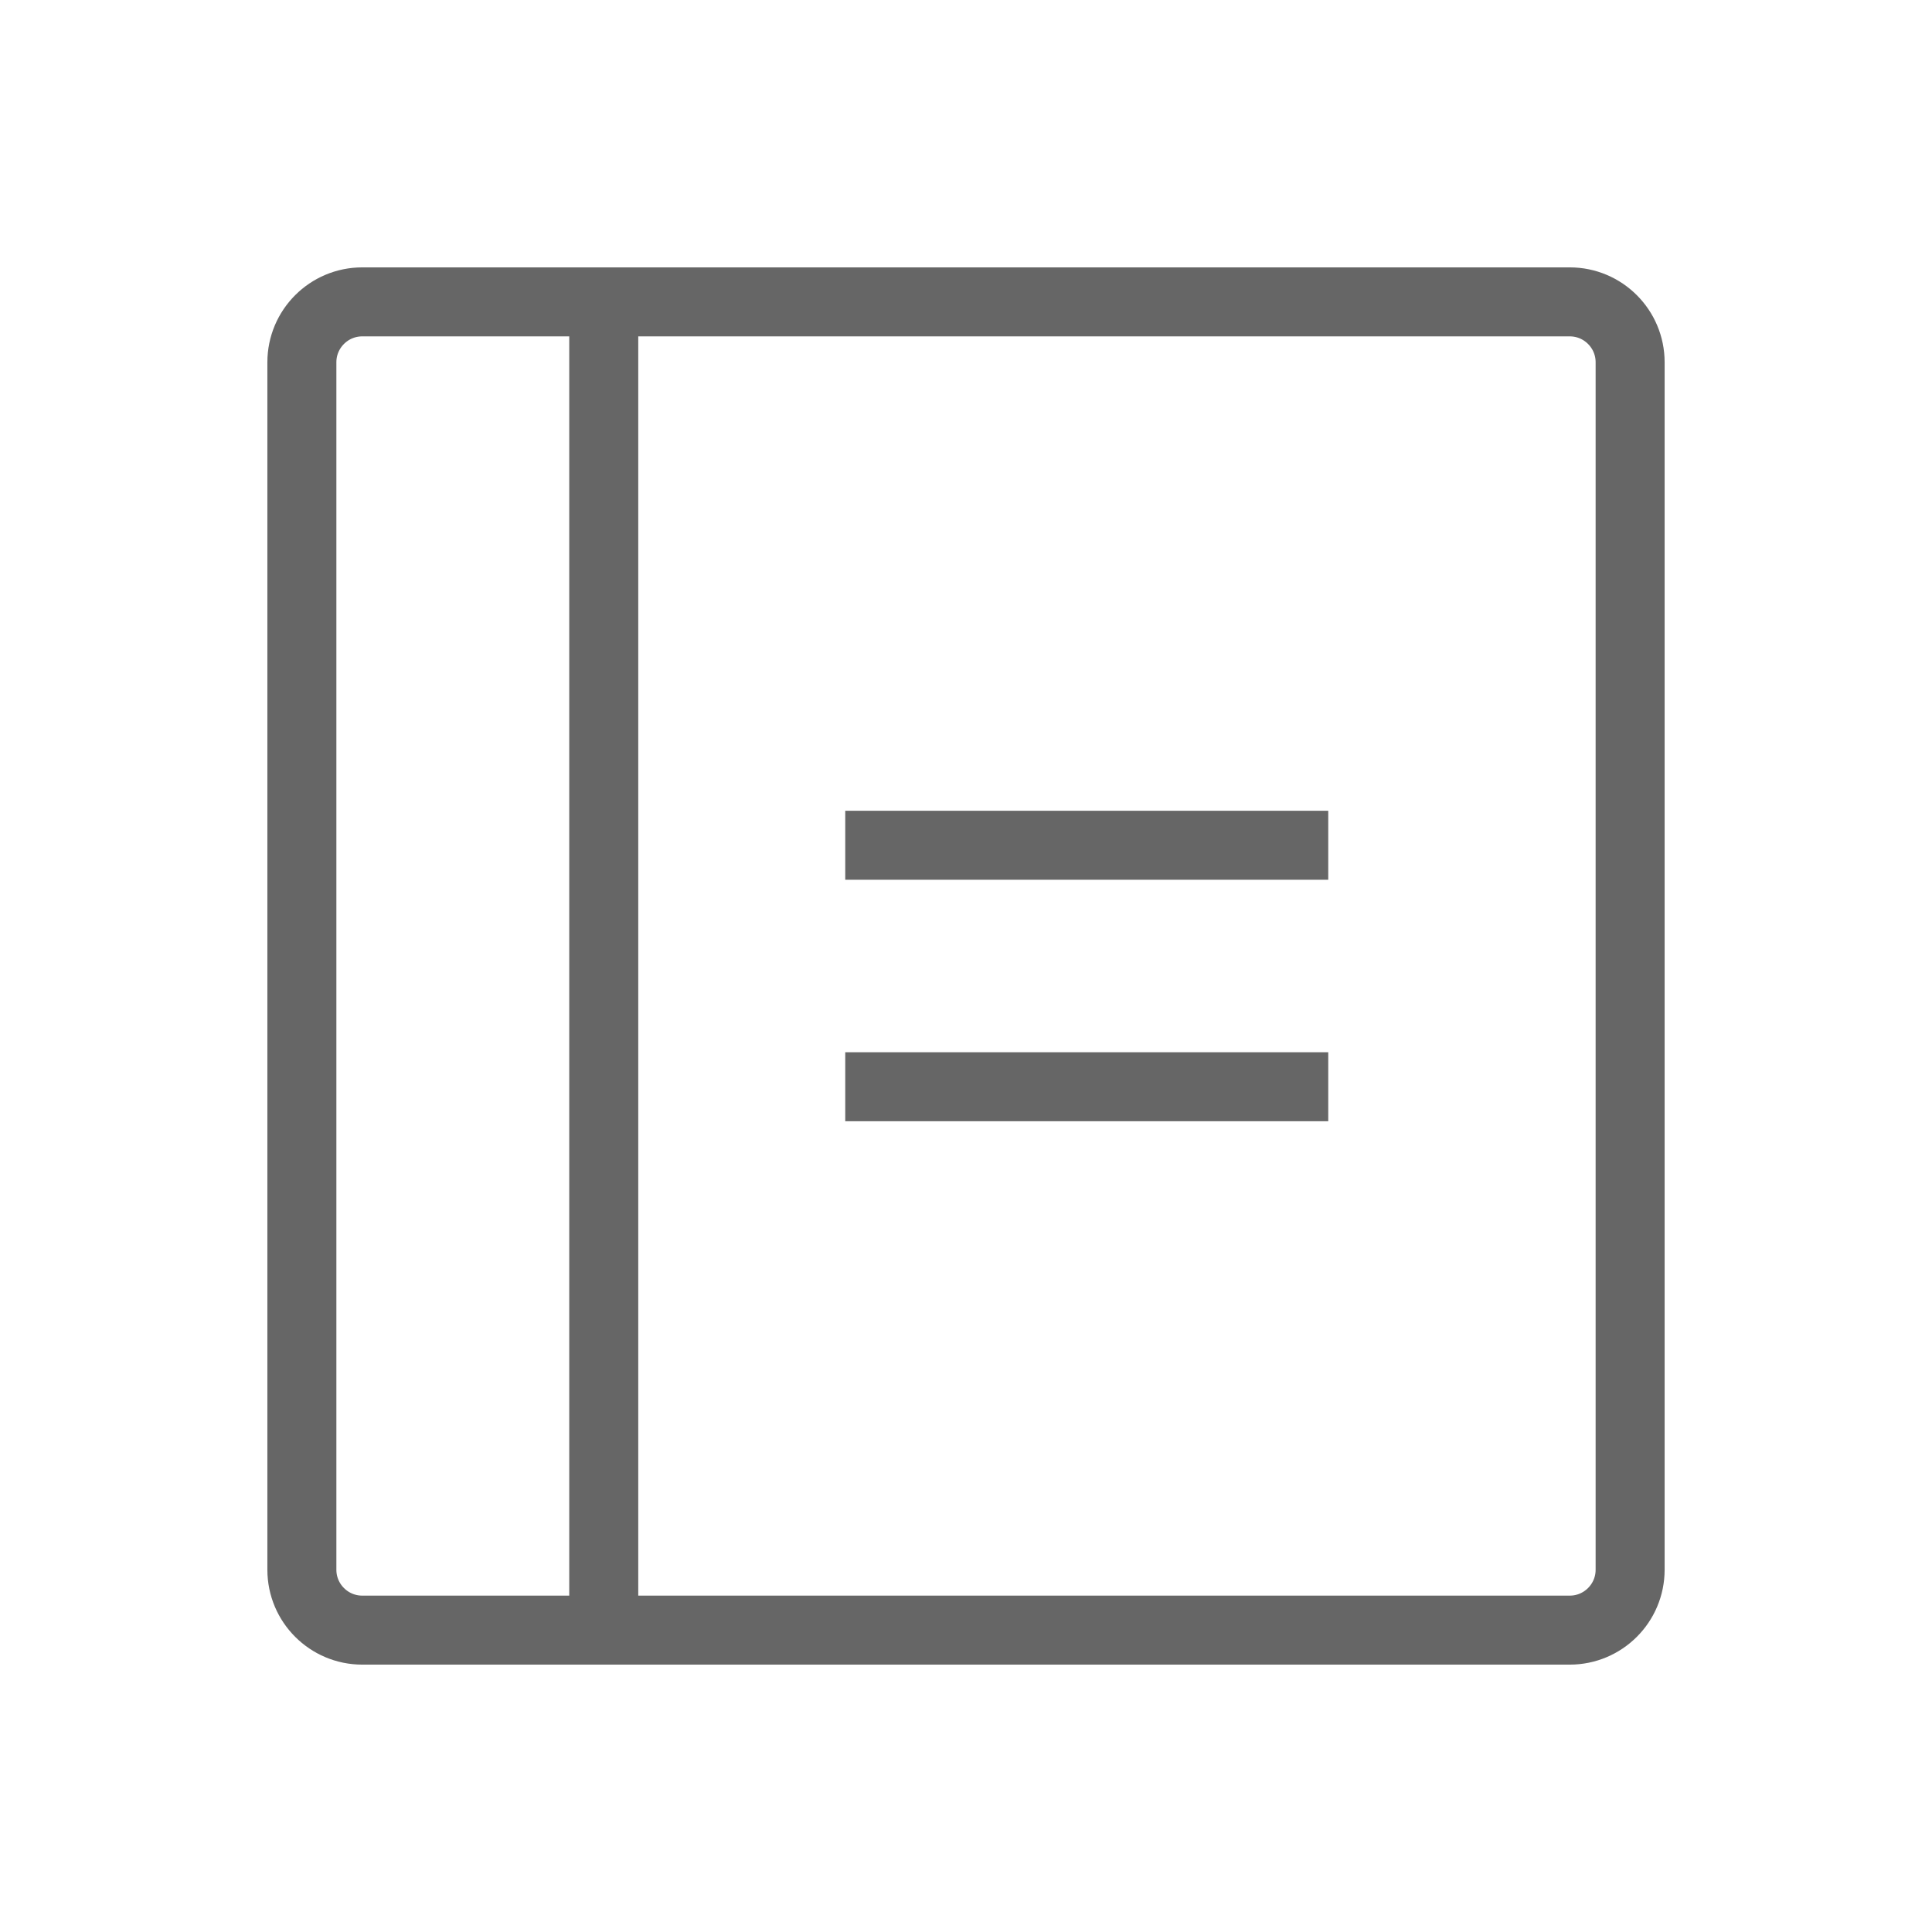 <svg width="28" height="28" viewBox="0 0 28 28" fill="none" xmlns="http://www.w3.org/2000/svg">
<path d="M12.25 15.75H19.25M12.25 12.25H19.25M8.75 4.375V23.625M5.25 4.375H22.75C23.233 4.375 23.625 4.767 23.625 5.25V22.75C23.625 23.233 23.233 23.625 22.75 23.625H5.25C4.767 23.625 4.375 23.233 4.375 22.75V5.25C4.375 4.767 4.767 4.375 5.25 4.375Z" stroke="#666666" strokeWidth="1.5" strokeLinecap="round" strokeLinejoin="round"/>
</svg>
